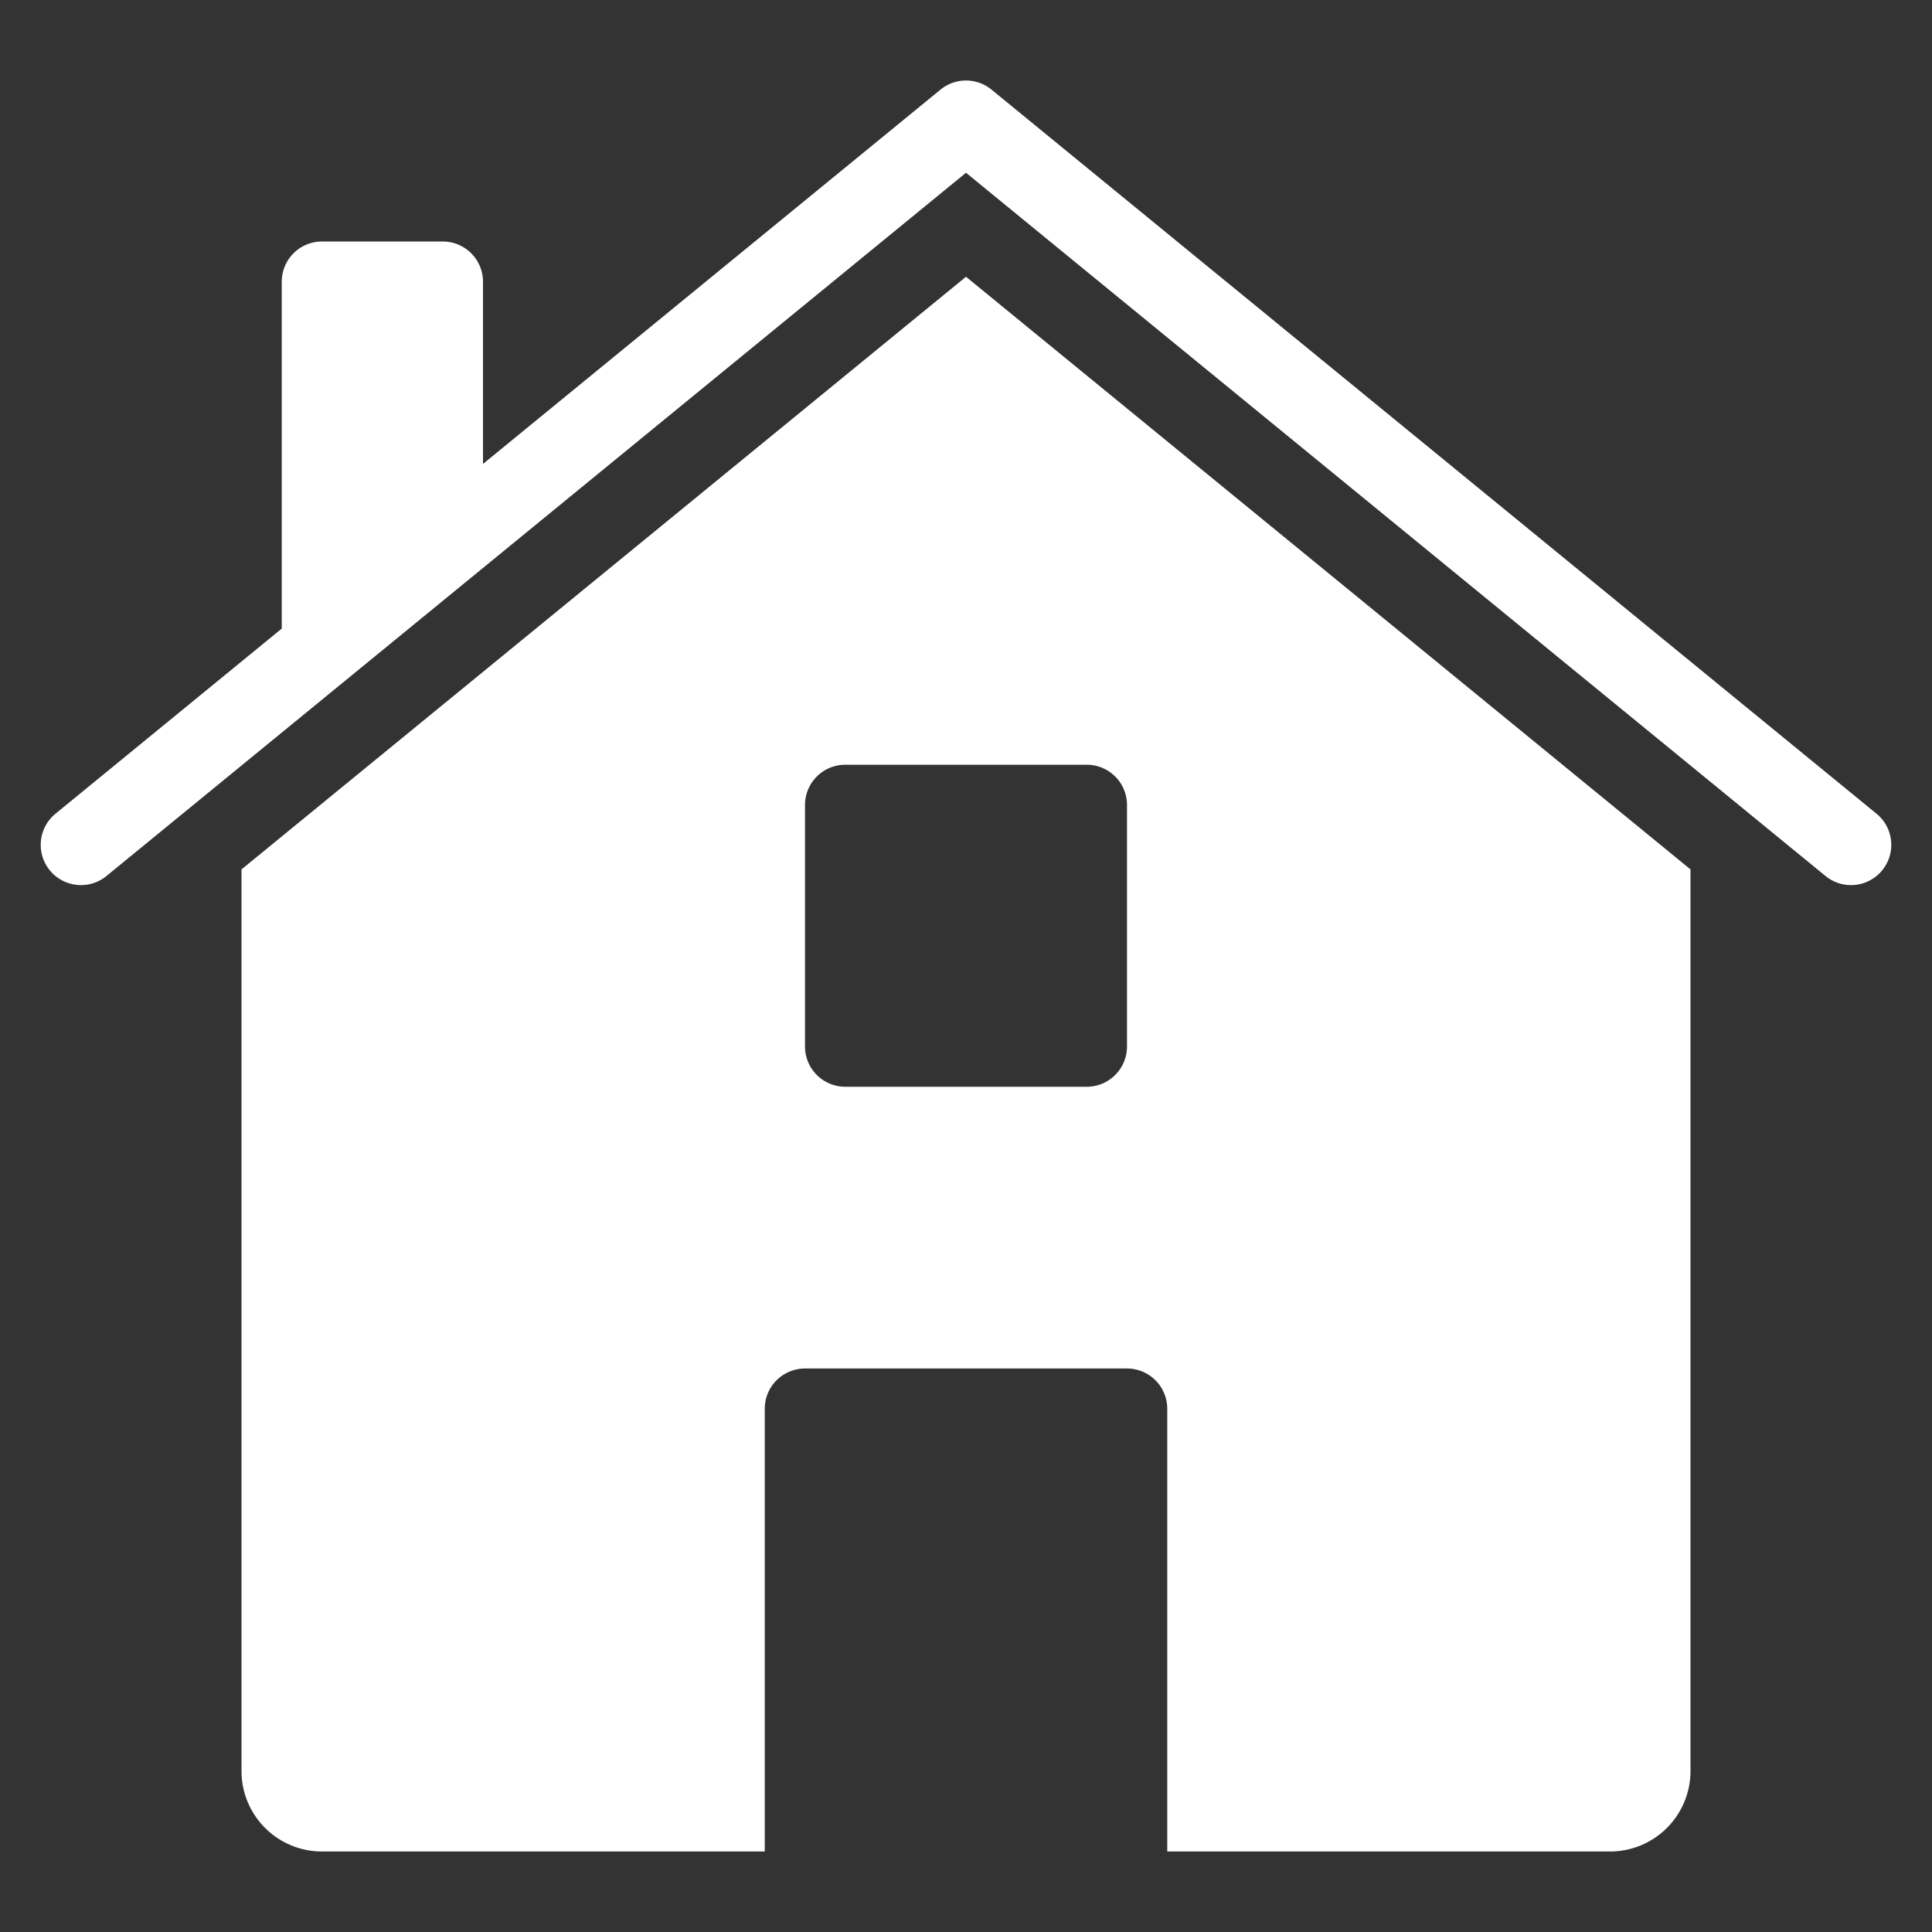 <svg xmlns="http://www.w3.org/2000/svg" viewBox="0 0 48 48"><rect x="0" y="0" width="48" height="48" fill="#333333" stroke="none"/><title>home 3 1</title><g fill="#FFFFFF" class="nc-icon-wrapper"><path d="M24,6.876,6,21.6V44a2,2,0,0,0,2,2H19V35a1,1,0,0,1,1-1h8a1,1,0,0,1,1,1V46H40a2,2,0,0,0,2-2V21.6ZM27,27H21a1,1,0,0,1-1-1V20a1,1,0,0,1,1-1h6a1,1,0,0,1,1,1v6A1,1,0,0,1,27,27Z" fill="#FFFFFF"></path><path data-color="color-2" d="M46.633,20.226l-22-18a1,1,0,0,0-1.266,0L12,11.526V7a1,1,0,0,0-1-1H8A1,1,0,0,0,7,7v8.617L1.367,20.226a1,1,0,0,0,1.266,1.548L24,4.292,45.367,21.774a1,1,0,0,0,1.266-1.548Z"></path></g></svg>